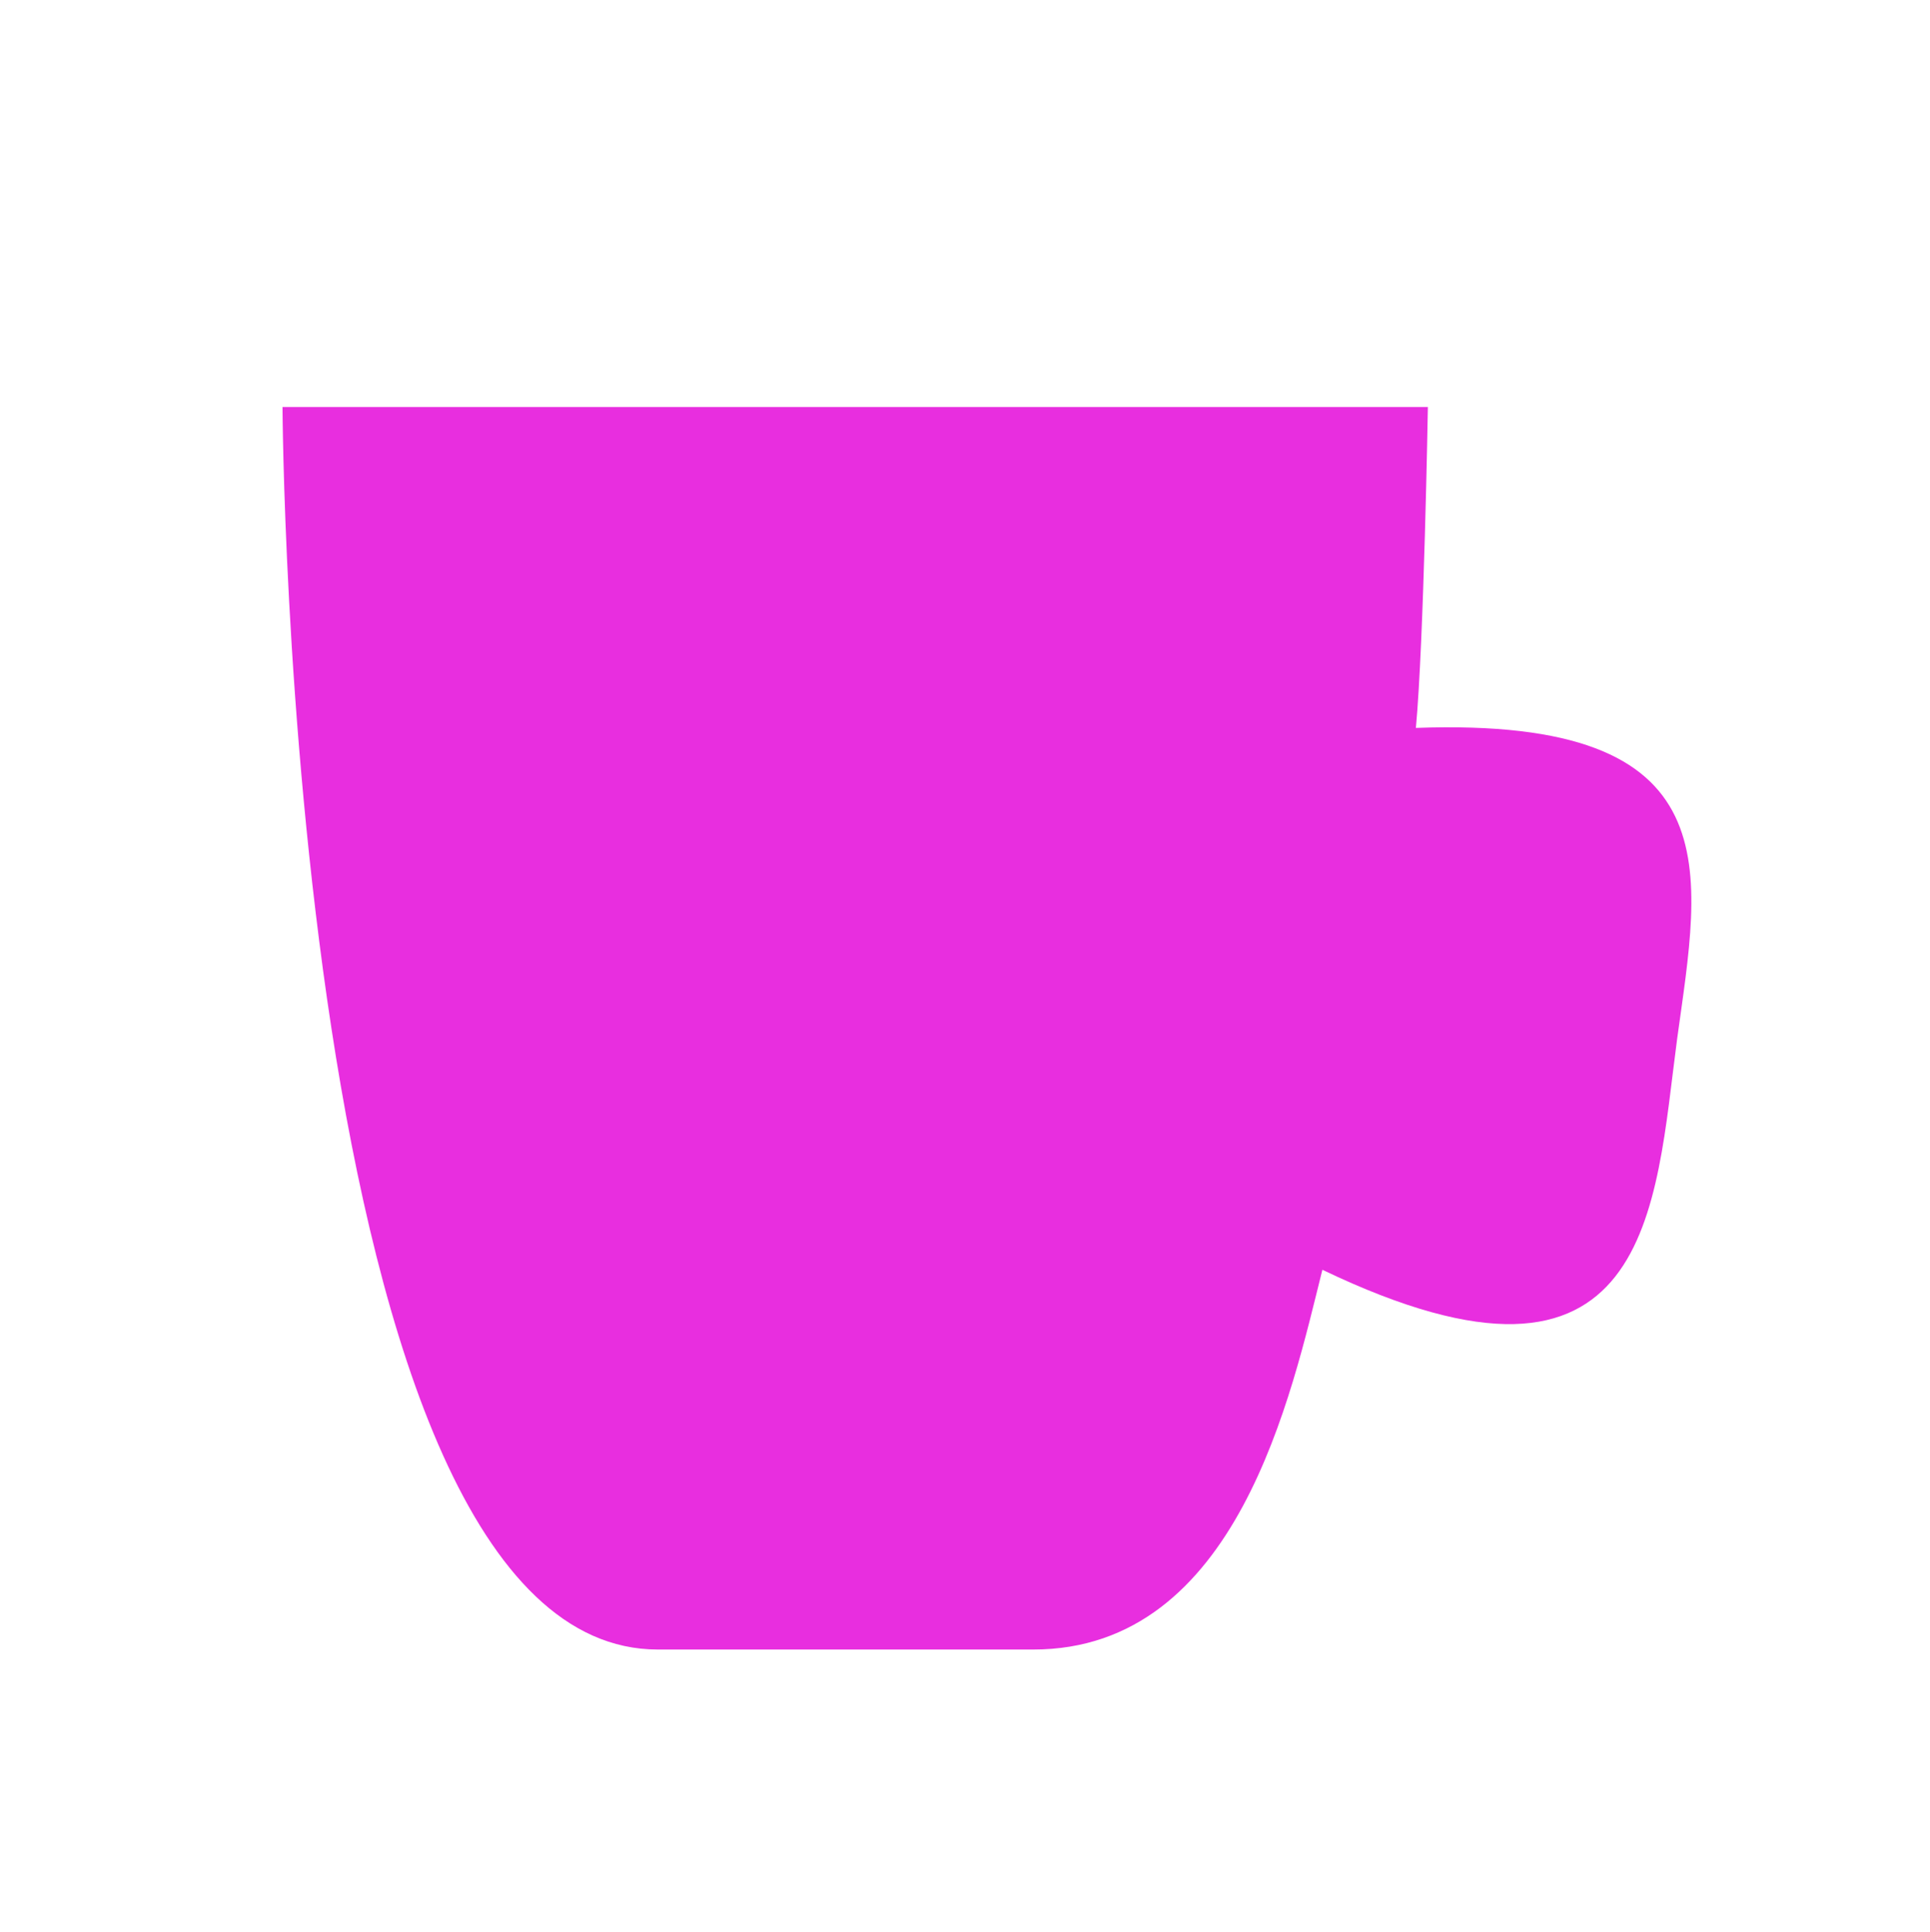 <?xml version="1.0" encoding="utf-8"?>
<!-- Generator: Adobe Illustrator 19.0.0, SVG Export Plug-In . SVG Version: 6.00 Build 0)  -->
<svg version="1.1"
	 id="svg3427" xmlns:dc="http://purl.org/dc/elements/1.1/" xmlns:cc="http://creativecommons.org/ns#" xmlns:rdf="http://www.w3.org/1999/02/22-rdf-syntax-ns#" xmlns:svg="http://www.w3.org/2000/svg" xmlns:sodipodi="http://sodipodi.sourceforge.net/DTD/sodipodi-0.dtd" xmlns:inkscape="http://www.inkscape.org/namespaces/inkscape" inkscape:version="0.46" sodipodi:version="0.32" sodipodi:docname="amenity=cafe.svg" inkscape:output_extension="org.inkscape.output.svg.inkscape" inkscape:export-xdpi="90" inkscape:export-filename="/home/matt/Programming/openstreetmap/icons/amenity=cafe.png" inkscape:export-ydpi="90"
	 xmlns="http://www.w3.org/2000/svg" xmlns:xlink="http://www.w3.org/1999/xlink" x="0px" y="0px" viewBox="38 -218.5 580 580.5"
	 style="enable-background:new 38 -218.5 580 580.5;" xml:space="preserve">
<style type="text/css">
	.st0{fill:#E82EDF;}
</style>
<defs>
	
	
		<inkscape:perspective  sodipodi:type="inkscape:persp3d" inkscape:vp_x="0 : 8 : 1" inkscape:vp_y="0 : 1000 : 0" inkscape:vp_z="16 : 8 : 1" id="perspective3435" inkscape:persp3d-origin="8 : 5.3333333 : 1">
		</inkscape:perspective>
</defs>
<sodipodi:namedview  showgrid="true" id="base" inkscape:zoom="31.875" bordercolor="#666666" pagecolor="#ffffff" borderopacity="1.0" inkscape:cx="1.6784314" inkscape:cy="8" inkscape:window-x="0" inkscape:window-y="0" inkscape:window-height="723" inkscape:pageopacity="0.0" inkscape:current-layer="layer3" inkscape:window-width="1280" inkscape:pageshadow="2" inkscape:grid-bbox="true" inkscape:document-units="px">
	</sodipodi:namedview>
<path class="st0" d="M463.5,0.2c2.4-25.7,3.6-96.4,3.6-96.4H122.9c0,0,1.6,373.3,112.8,373.3h112.8c61.5,0,77.6-77,86.9-114.1
	c99.3,47.6,99.9-19.1,106.6-69.3C548.9,43.4,559.7-3.3,463.5,0.2z"/>
</svg>
